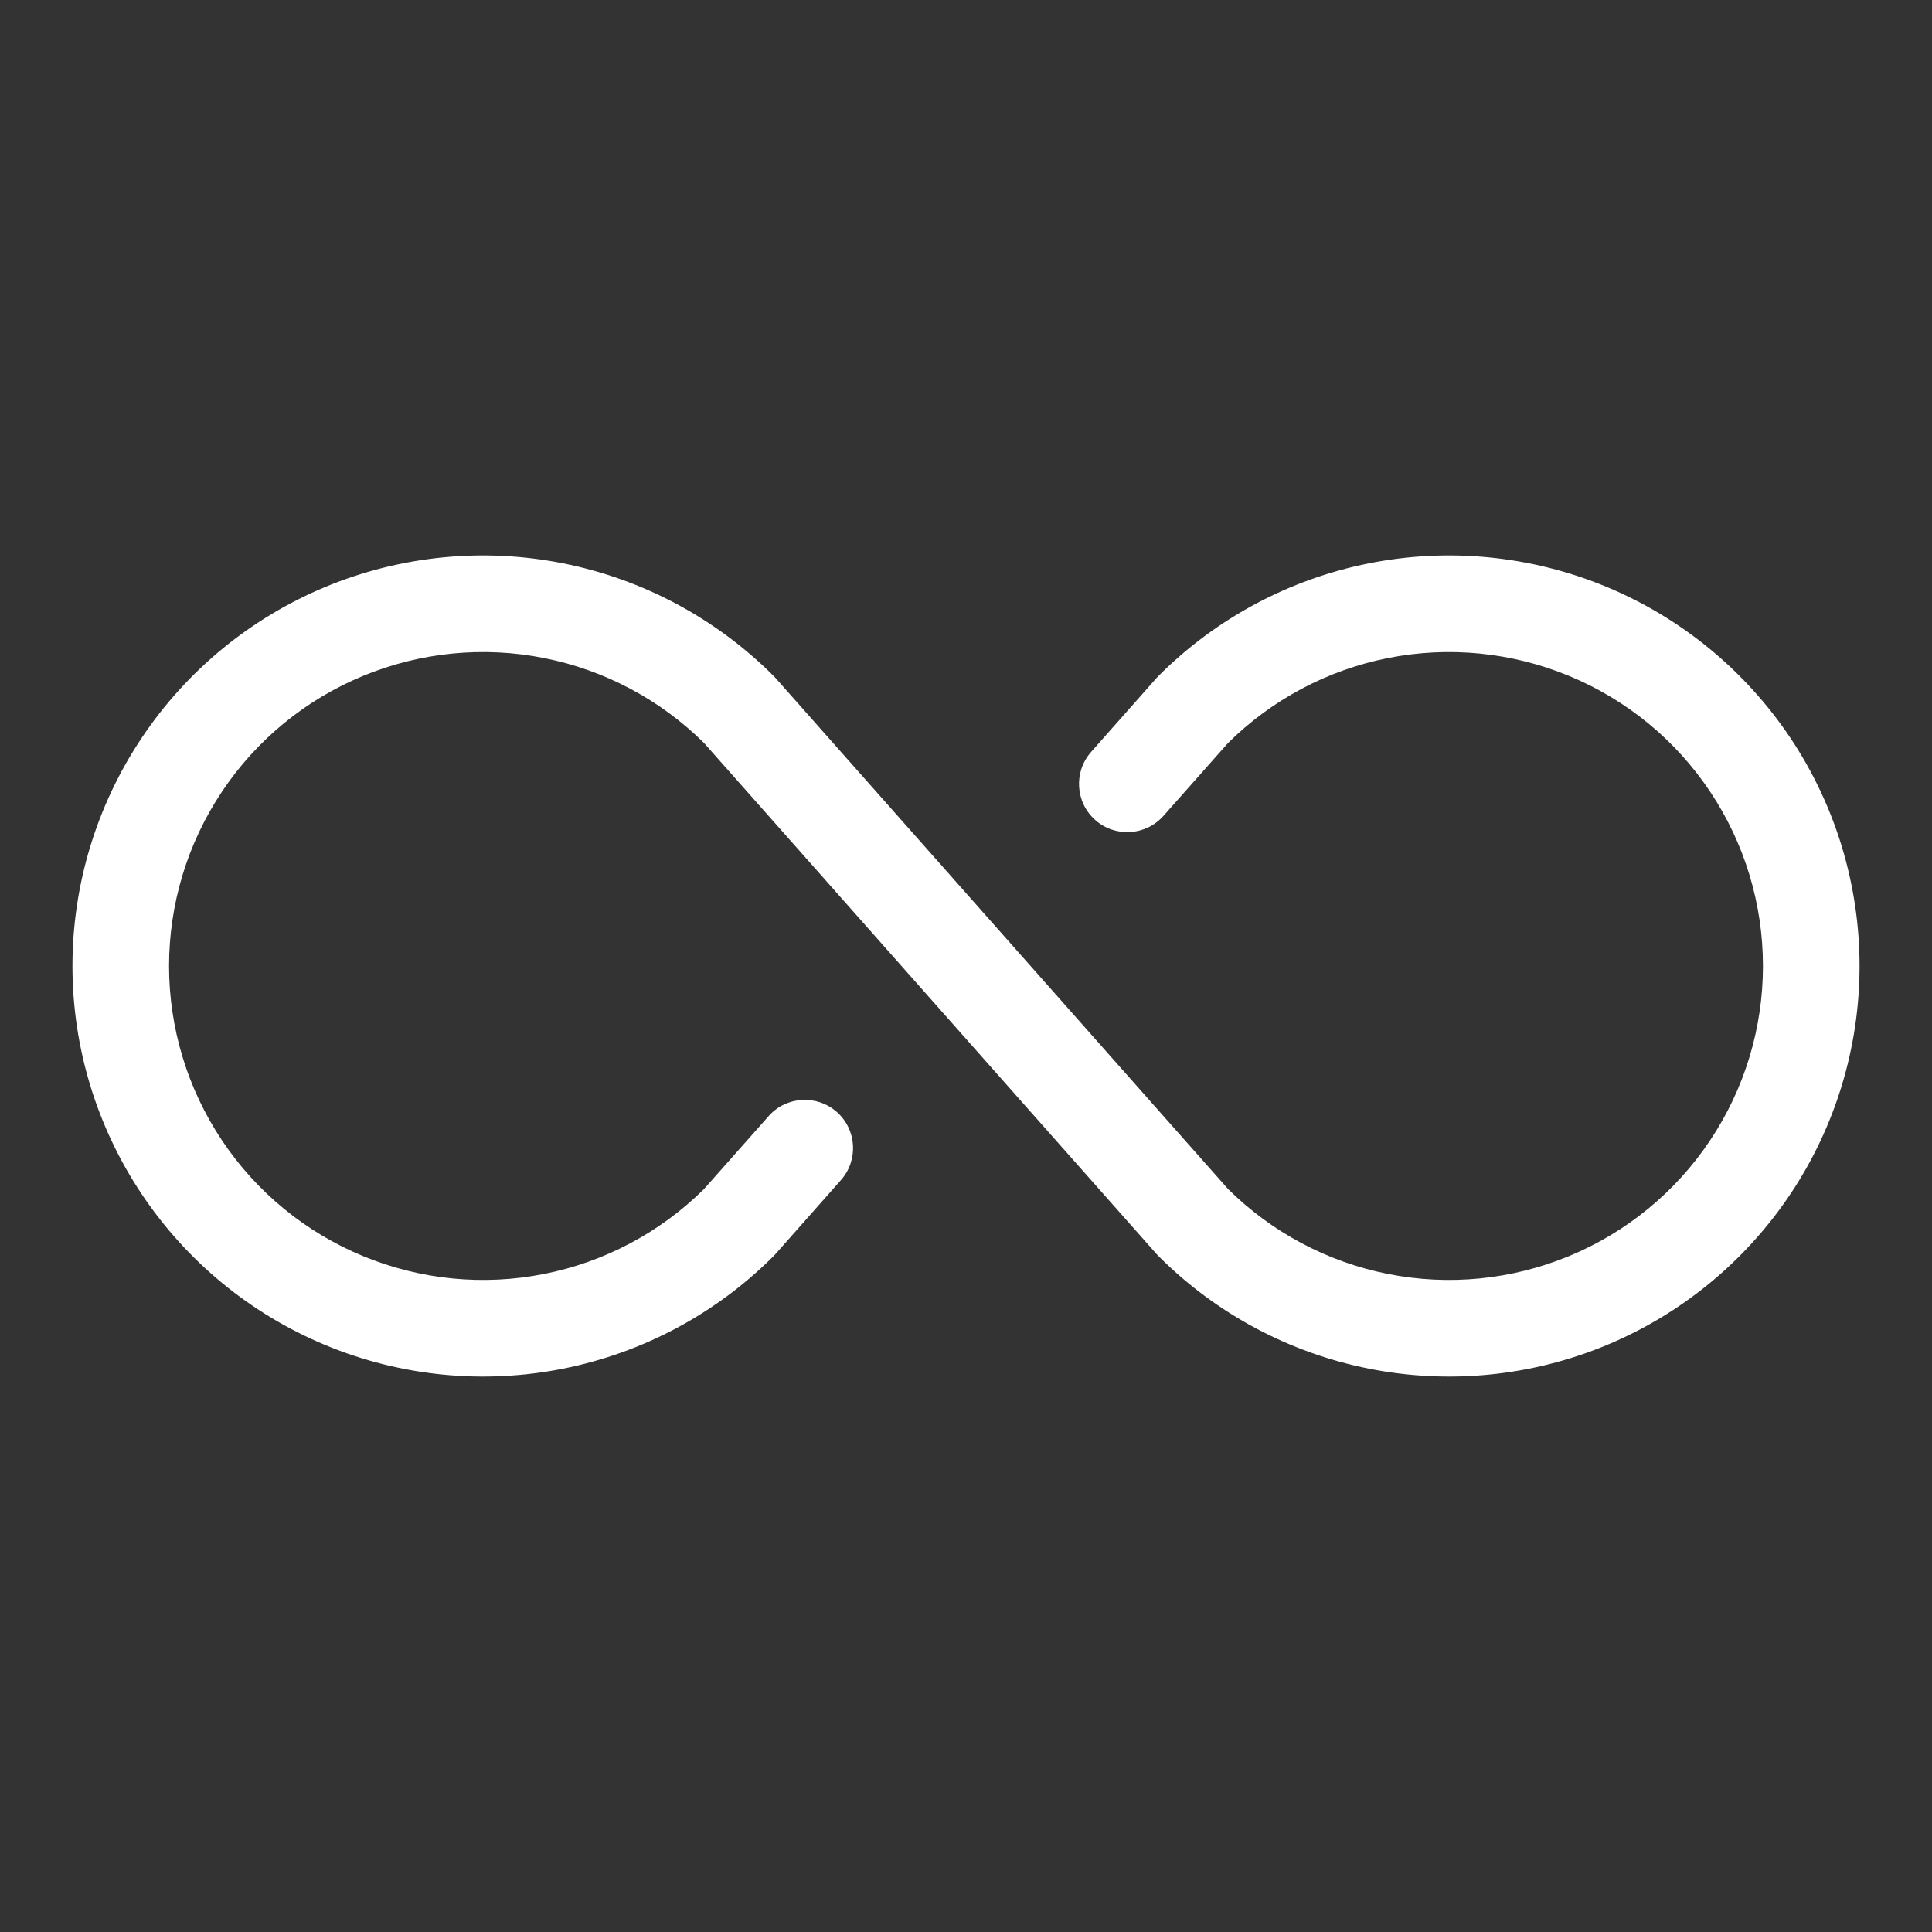 <svg width="24" height="24" viewBox="0 0 24 24" fill="none" xmlns="http://www.w3.org/2000/svg">
<rect x="0" y="0" width="24" height="24" fill="#333333" stroke="none"/>
<path fill-rule="evenodd" clip-rule="evenodd" d="M6.761 8.175C6.005 8.024 5.221 8.102 4.508 8.397C3.795 8.692 3.186 9.192 2.758 9.833C2.329 10.475 2.1 11.229 2.1 12C2.1 12.771 2.329 13.525 2.758 14.167C3.186 14.808 3.795 15.308 4.508 15.603C5.221 15.898 6.005 15.976 6.761 15.825C7.512 15.676 8.202 15.309 8.746 14.77L9.548 13.865C9.767 13.617 10.146 13.594 10.395 13.813C10.643 14.033 10.666 14.412 10.446 14.66L9.632 15.58C9.624 15.589 9.615 15.598 9.607 15.606C8.893 16.32 7.985 16.805 6.995 17.002C6.006 17.199 4.981 17.098 4.049 16.712C3.117 16.326 2.32 15.672 1.76 14.833C1.2 13.995 0.9 13.009 0.9 12C0.9 10.991 1.2 10.005 1.76 9.167C2.32 8.328 3.117 7.674 4.049 7.288C4.981 6.902 6.006 6.801 6.995 6.998C7.985 7.195 8.893 7.681 9.607 8.394C9.615 8.402 9.624 8.411 9.632 8.42L15.255 14.77C15.799 15.309 16.489 15.676 17.239 15.825C17.996 15.976 18.78 15.898 19.493 15.603C20.206 15.308 20.815 14.808 21.243 14.167C21.672 13.525 21.9 12.771 21.9 12C21.9 11.229 21.672 10.475 21.243 9.833C20.815 9.192 20.206 8.692 19.493 8.397C18.78 8.102 17.996 8.024 17.239 8.175C16.489 8.324 15.799 8.691 15.255 9.23L14.453 10.135C14.233 10.383 13.854 10.406 13.606 10.187C13.358 9.967 13.335 9.588 13.555 9.34L14.369 8.42C14.377 8.411 14.386 8.402 14.394 8.394C15.107 7.681 16.016 7.195 17.005 6.998C17.995 6.801 19.02 6.902 19.952 7.288C20.884 7.674 21.68 8.328 22.241 9.167C22.801 10.005 23.1 10.991 23.1 12C23.1 13.009 22.801 13.995 22.241 14.833C21.68 15.672 20.884 16.326 19.952 16.712C19.02 17.098 17.995 17.199 17.005 17.002C16.016 16.805 15.107 16.32 14.394 15.606C14.386 15.598 14.377 15.589 14.369 15.58L8.746 9.23C8.202 8.691 7.512 8.324 6.761 8.175Z" fill="white"/>
</svg>
